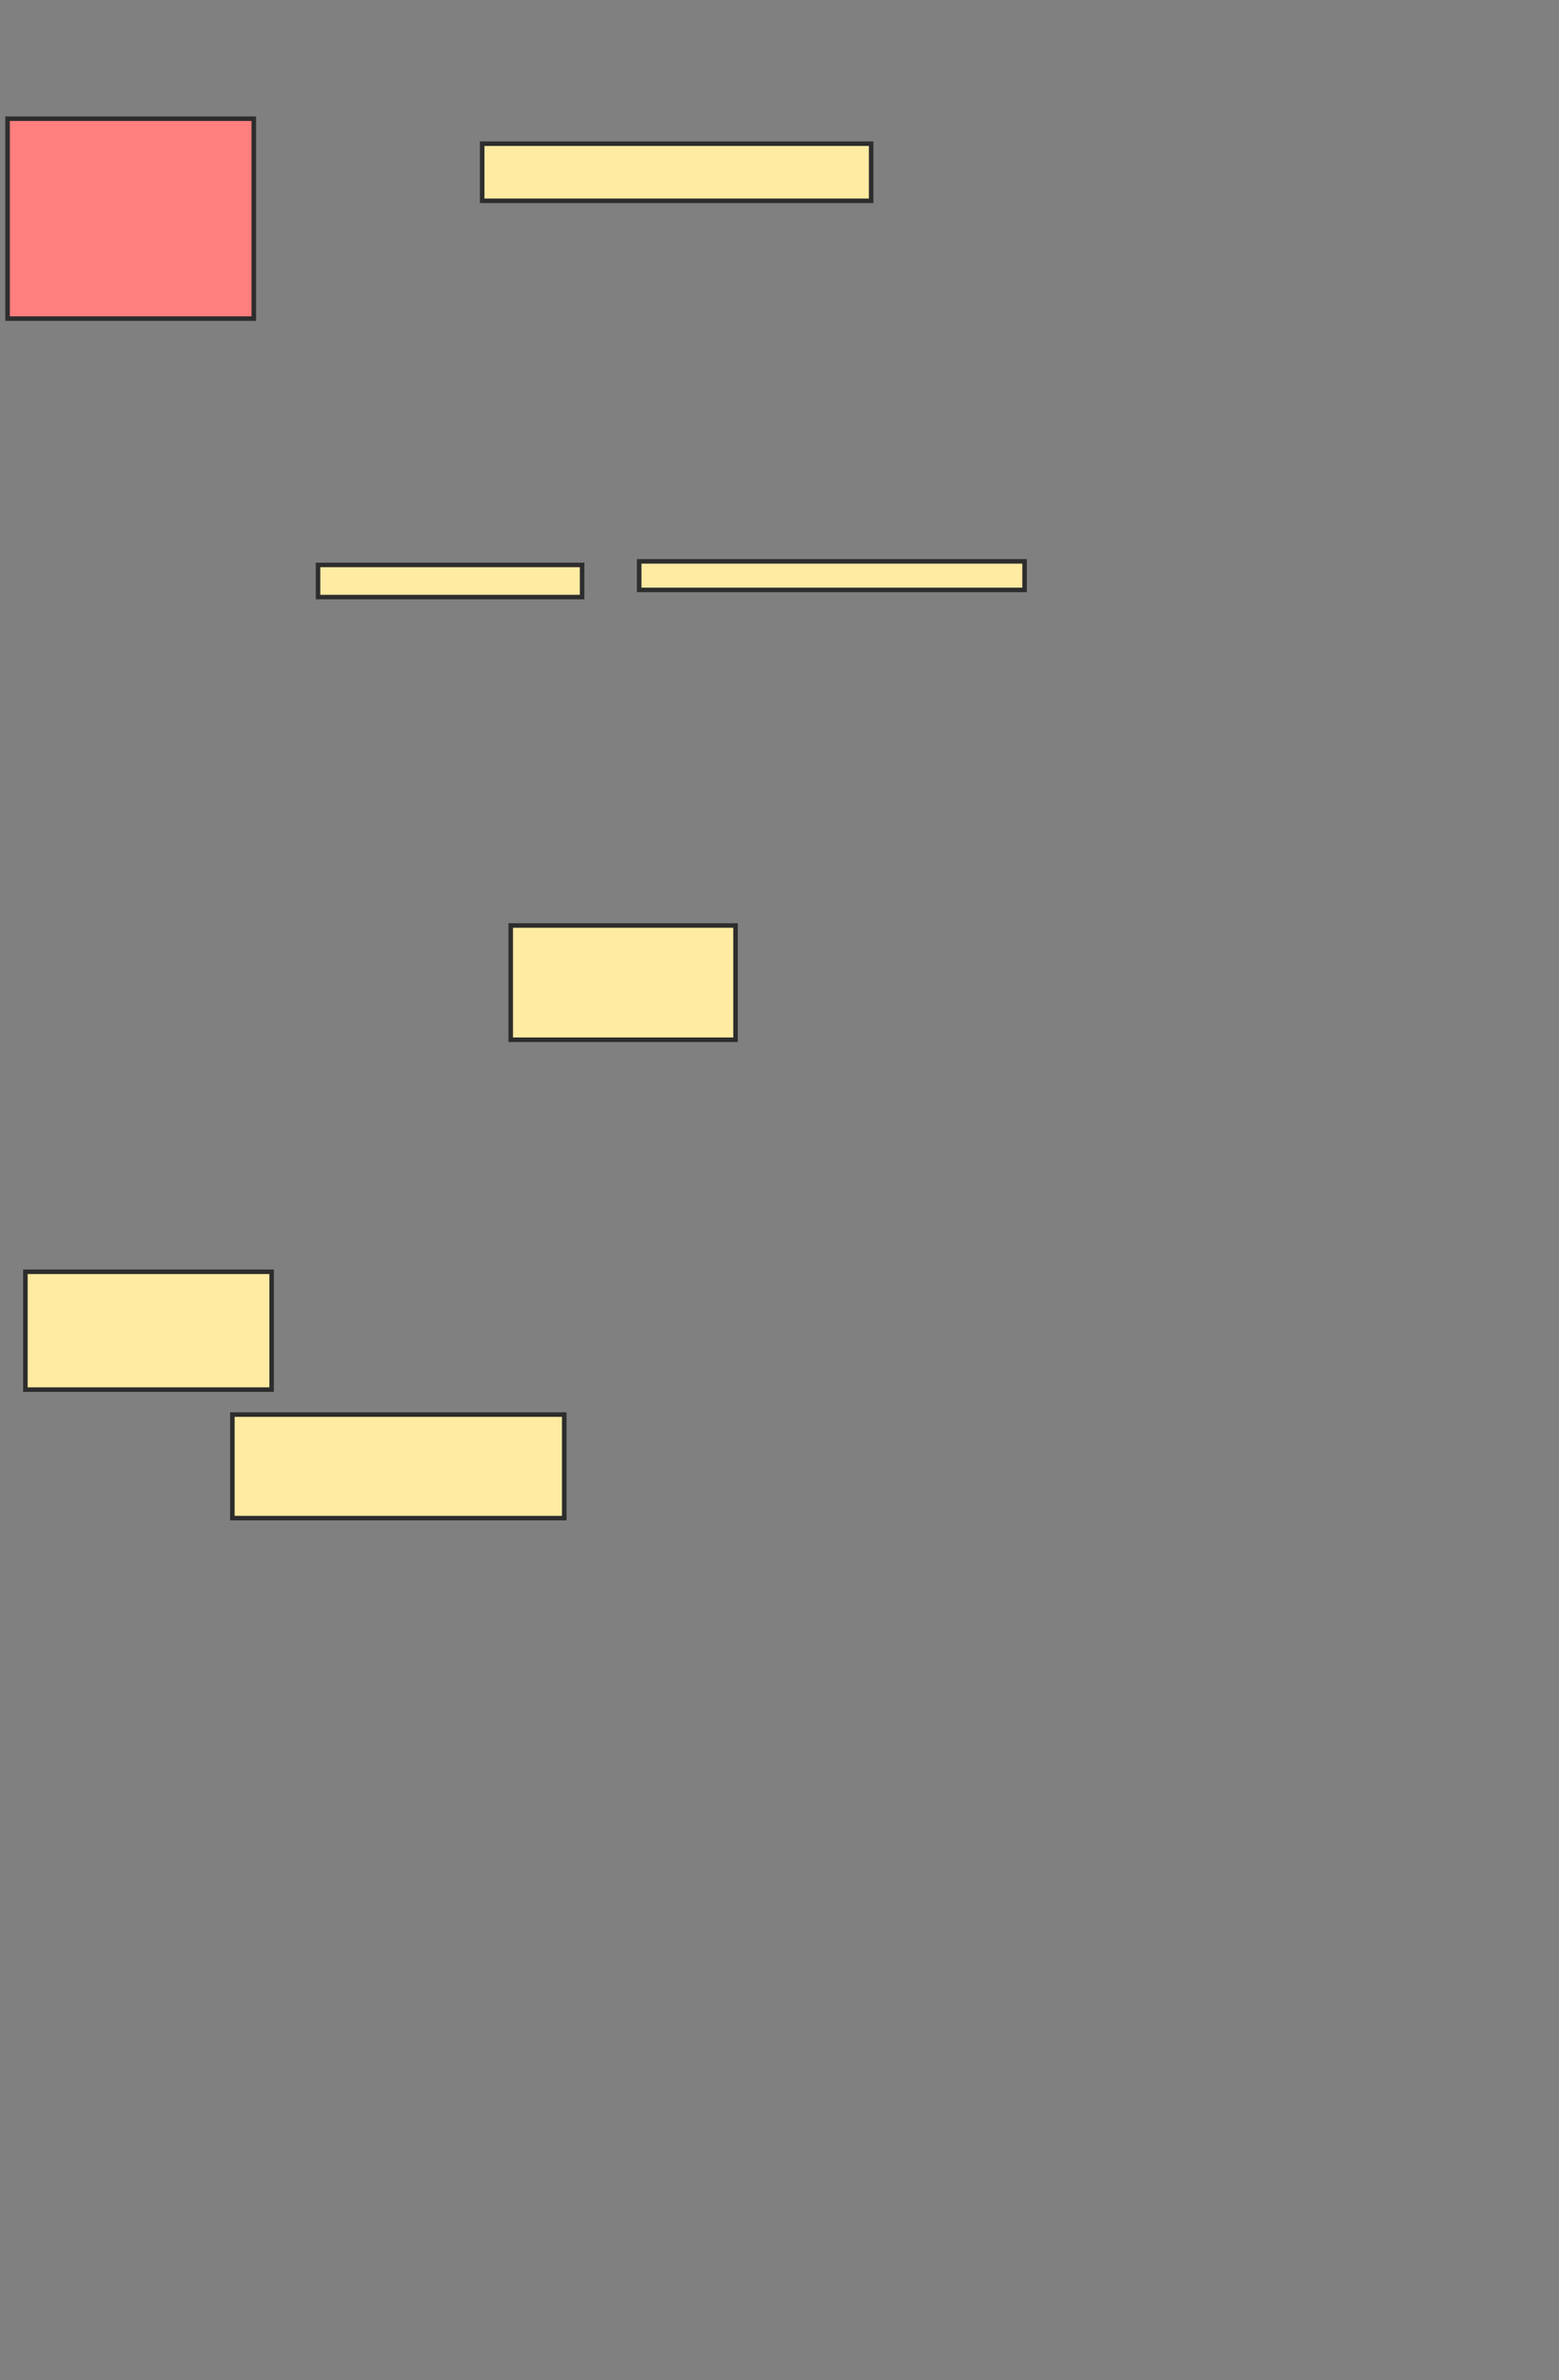 <svg height="525" width="344" xmlns="http://www.w3.org/2000/svg">
 <rect width="100%" height="100%" fill="#808080" stroke="none"/>
 <!-- Created with Image Occlusion Enhanced -->
 <g>
  <title>Labels</title>
 </g>
 <g>
  <title>Masks</title>
  <rect fill="#FFEBA2" height="12.598" id="8effbba7aaa1476abff2d93048ffc52e-ao-1" stroke="#2D2D2D" width="85.827" x="106.394" y="31.693"/>
  <rect class="qshape" fill="#FF7E7E" height="44.094" id="8effbba7aaa1476abff2d93048ffc52e-ao-2" stroke="#2D2D2D" width="54.331" x="1.669" y="26.181"/>
  <rect fill="#FFEBA2" height="6.299" id="8effbba7aaa1476abff2d93048ffc52e-ao-3" stroke="#2D2D2D" stroke-dasharray="null" stroke-linecap="null" stroke-linejoin="null" width="85.039" x="141.039" y="123.819"/>
  <rect fill="#FFEBA2" height="7.087" id="8effbba7aaa1476abff2d93048ffc52e-ao-4" stroke="#2D2D2D" stroke-dasharray="null" stroke-linecap="null" stroke-linejoin="null" width="58.268" x="70.173" y="124.606"/>
  <rect fill="#FFEBA2" height="22.835" id="8effbba7aaa1476abff2d93048ffc52e-ao-5" stroke="#2D2D2D" stroke-dasharray="null" stroke-linecap="null" stroke-linejoin="null" width="73.228" x="51.276" y="312.008"/>
  <rect fill="#FFEBA2" height="25.197" id="8effbba7aaa1476abff2d93048ffc52e-ao-6" stroke="#2D2D2D" stroke-dasharray="null" stroke-linecap="null" stroke-linejoin="null" width="49.606" x="112.693" y="204.134"/>
  <rect fill="#FFEBA2" height="25.984" id="8effbba7aaa1476abff2d93048ffc52e-ao-7" stroke="#2D2D2D" stroke-dasharray="null" stroke-linecap="null" stroke-linejoin="null" width="54.331" x="5.606" y="280.512"/>
 </g>
</svg>